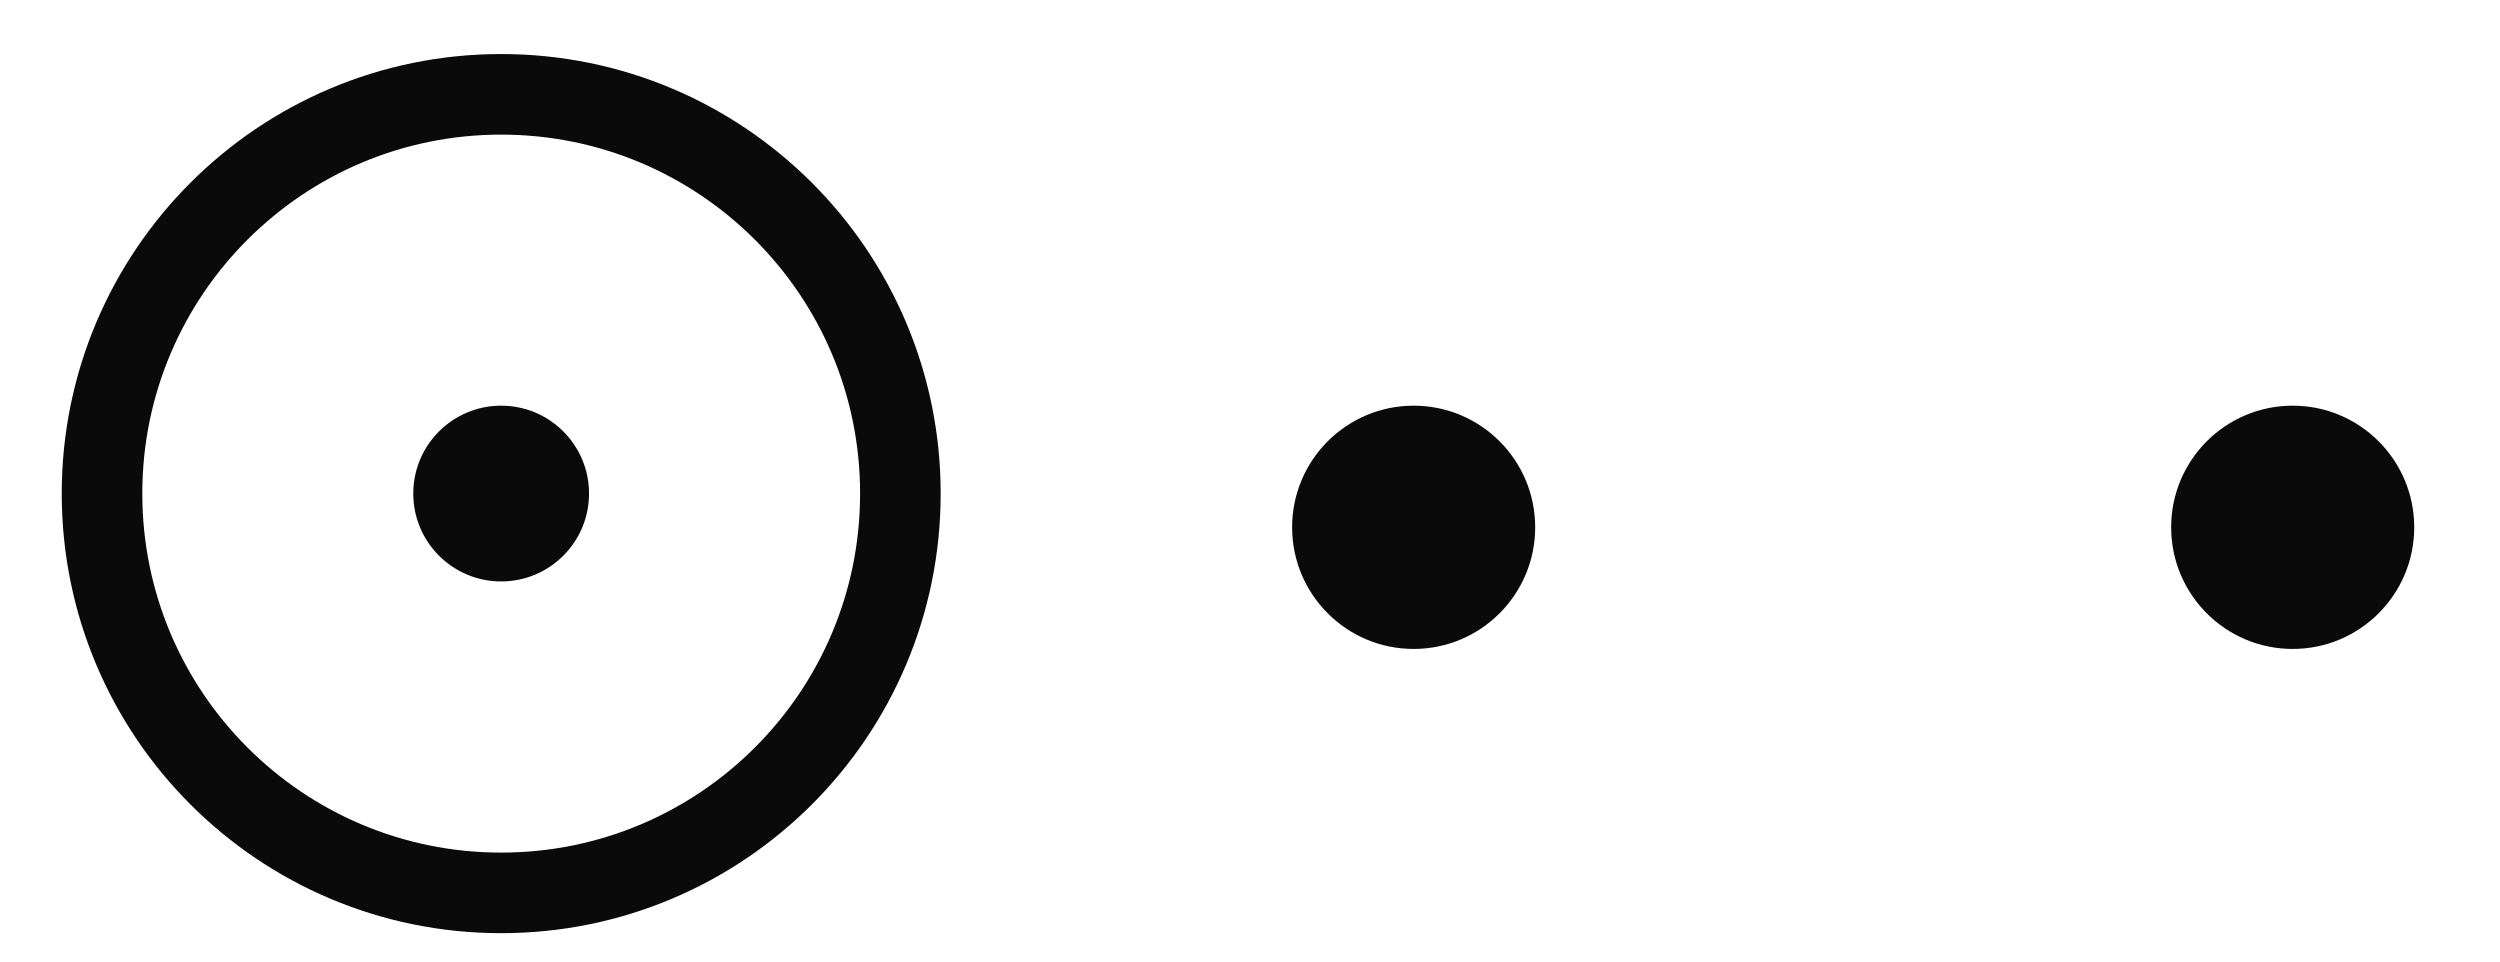 <svg width="26" height="10" viewBox="0 0 26 10" fill="none" xmlns="http://www.w3.org/2000/svg">
<path d="M9.364 5.133C9.364 7.427 7.505 9.286 5.212 9.286C2.919 9.286 1.061 7.427 1.061 5.133C1.061 2.84 2.919 0.981 5.212 0.981C7.505 0.981 9.364 2.84 9.364 5.133Z" stroke="#0B0A0A" stroke-width="0.838"/>
<ellipse cx="5.212" cy="5.133" rx="0.914" ry="0.914" fill="#0B0A0A"/>
<ellipse cx="14.702" cy="5.484" rx="1.264" ry="1.265" fill="#0B0A0A"/>
<ellipse cx="23.844" cy="5.484" rx="1.264" ry="1.265" fill="#0B0A0A"/>
</svg>
